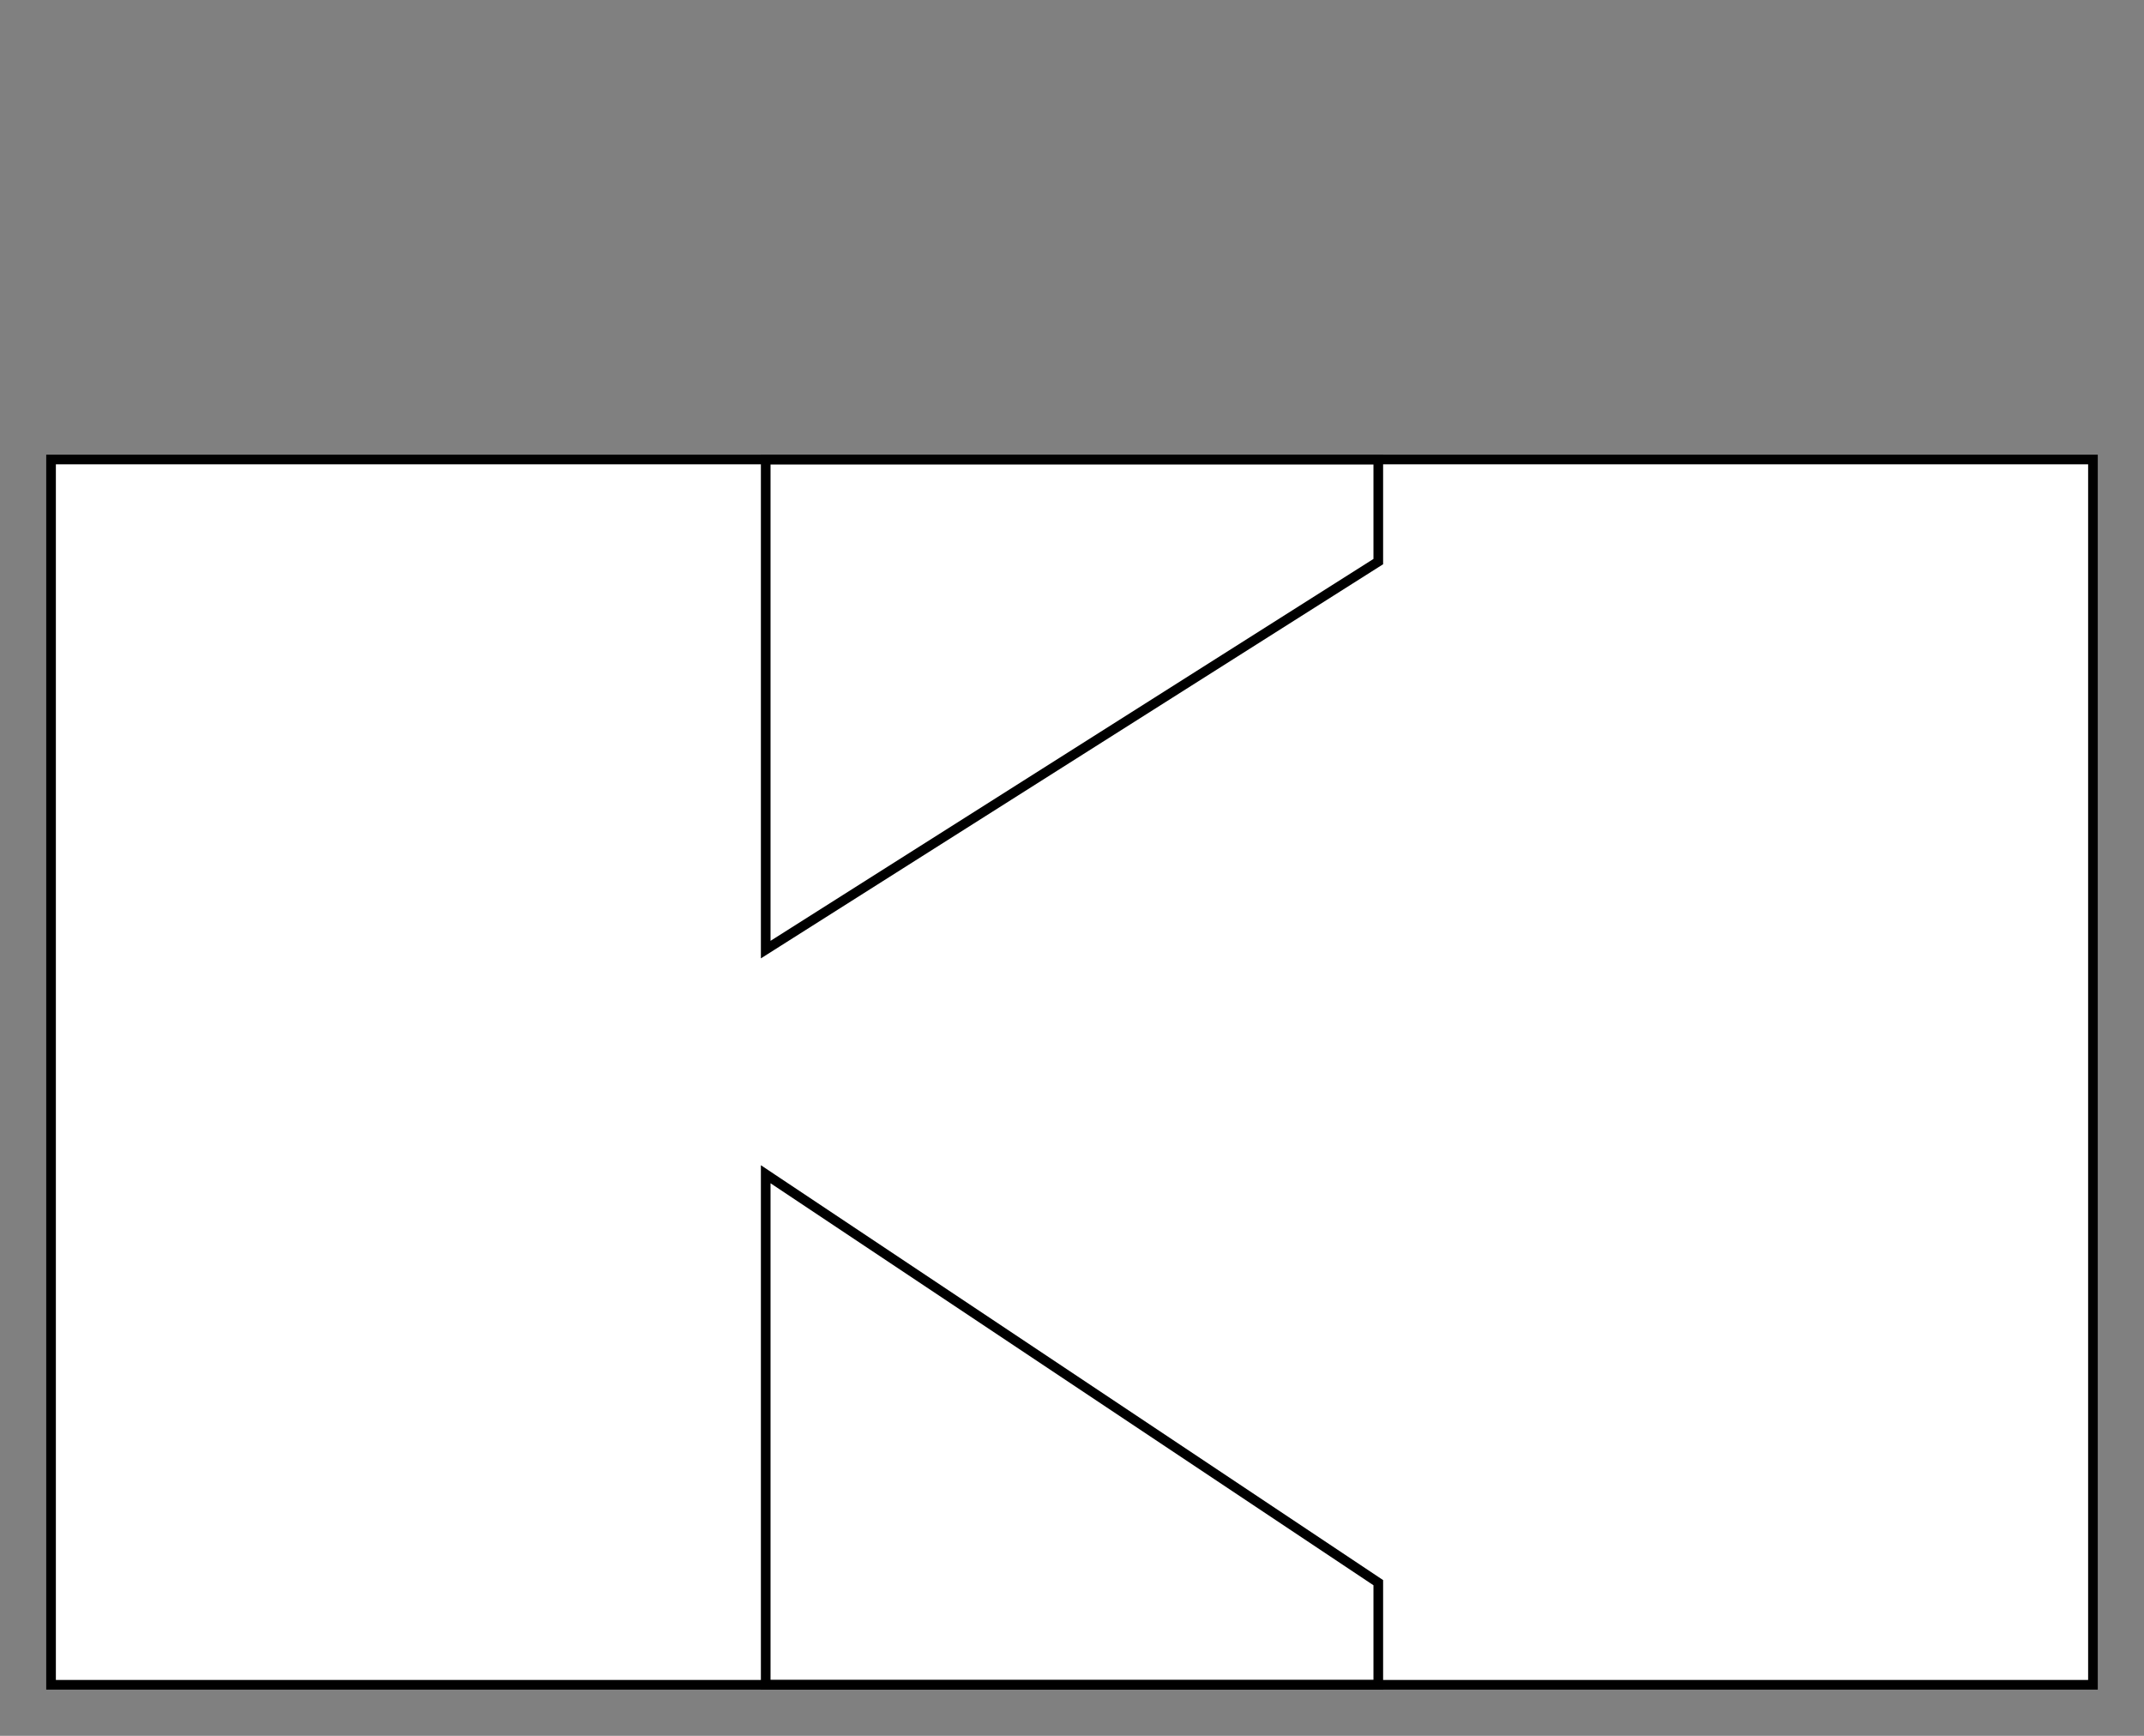 <?xml version="1.0" encoding="utf-8" ?>
<svg baseProfile="full" height="170.0" version="1.1" viewBox="0 0 210.0 170.0" width="210.0" xmlns="http://www.w3.org/2000/svg" xmlns:ev="http://www.w3.org/2001/xml-events" xmlns:xlink="http://www.w3.org/1999/xlink"><rect x="0" y="0" width="210.0" height="170.0" fill="#808080" stroke="none"/><defs /><rect fill="rgb(255,255,255)" fill-opacity="1" height="120.0" rx="0.0" ry="0.0" stroke="rgb(0,0,0)" stroke-width="0.25mm" width="200.0" x="5.0" y="45.0" /><defs /><polygon fill="url(#0)" fill-opacity="0" points="75.0,45.0 75.0,93.0 135.0,55.0 135.0,45.0 75.0,45.0" stroke="rgb(0,0,0)" stroke-width="0.25mm" /><defs><pattern height="7" id="0" patternUnits="userSpaceOnUse" width="7" x="0" y="0"><rect fill="rgb(255,255,255)" height="7" width="7" x="0" y="0" /><path d="M7,0 l-7,7" stroke="rgb(0,0,0)" stroke-width="1" /><path d="M1,-1 l-7,7" stroke="rgb(0,0,0)" stroke-width="1" /><path d="M8,6 l-7,7" stroke="rgb(0,0,0)" stroke-width="1" /></pattern></defs><polygon fill="url(#1)" fill-opacity="0" points="75.0,115.0 75.0,165.0 135.0,165.0 135.0,155.0 75.0,115.0" stroke="rgb(0,0,0)" stroke-width="0.25mm" /><defs><pattern height="7" id="1" patternUnits="userSpaceOnUse" width="7" x="0" y="0"><rect fill="rgb(255,255,255)" height="7" width="7" x="0" y="0" /><path d="M7,0 l-7,7" stroke="rgb(0,0,0)" stroke-width="1" /><path d="M1,-1 l-7,7" stroke="rgb(0,0,0)" stroke-width="1" /><path d="M8,6 l-7,7" stroke="rgb(0,0,0)" stroke-width="1" /></pattern></defs></svg>